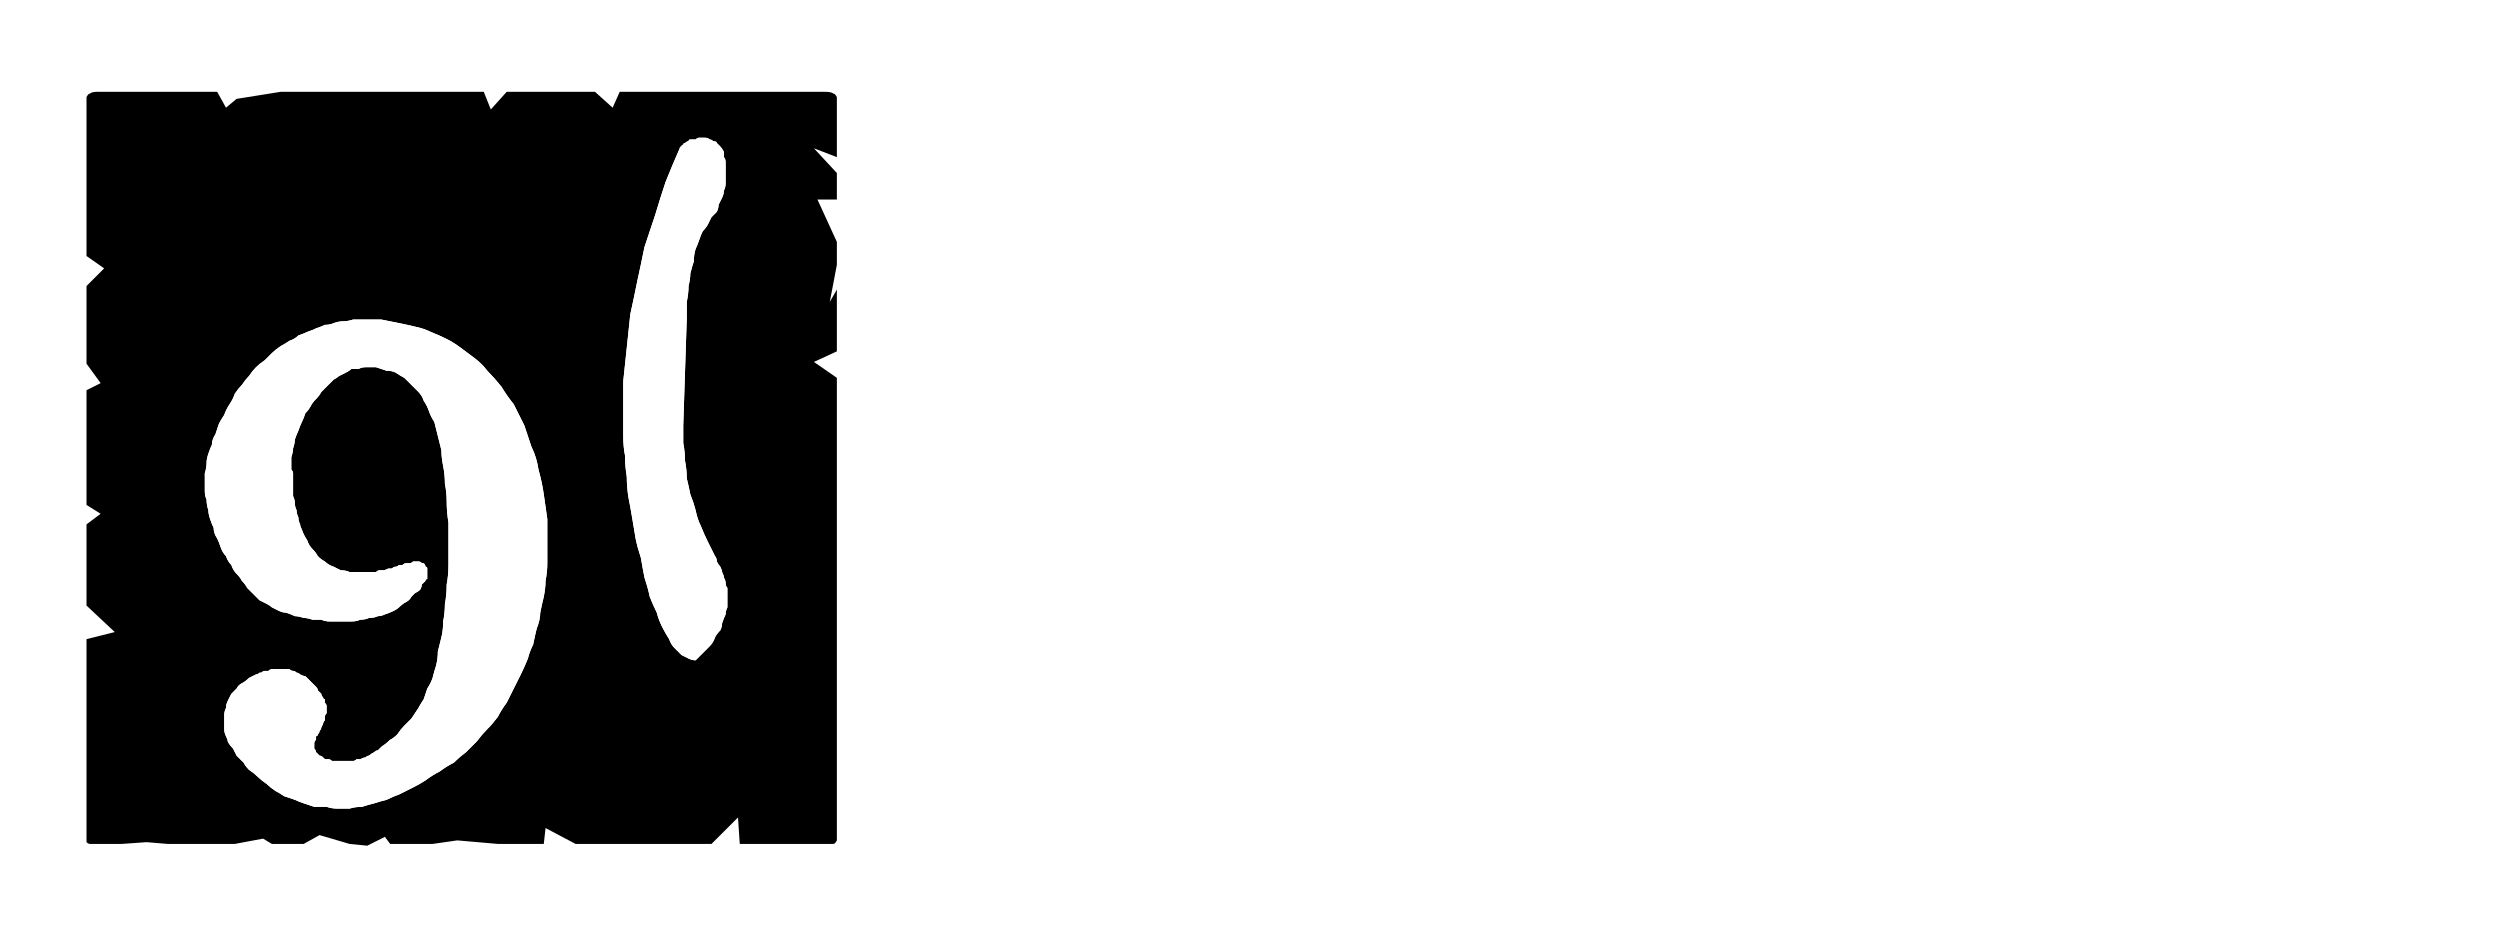 <?xml version="1.0" encoding="UTF-8" standalone="no"?>
<svg xmlns:ffdec="https://www.free-decompiler.com/flash" xmlns:xlink="http://www.w3.org/1999/xlink" ffdec:objectType="frame" height="26.55px" width="70.8px" xmlns="http://www.w3.org/2000/svg">
  <g transform="matrix(1.0, 0.0, 0.0, 1.0, 0.2, 0.4)">
    <use ffdec:characterId="3" height="26.0" transform="matrix(1.0, 0.0, 0.0, 1.0, 0.0, 0.0)" width="26.0" xlink:href="#shape0"/>
    <use ffdec:characterId="20" height="26.0" transform="matrix(1.0, 0.0, 0.0, 1.0, 0.0, 0.0)" width="26.0" xlink:href="#shape1"/>
    <use ffdec:characterId="20" height="26.0" transform="matrix(1.0, 0.0, 0.0, 1.0, 0.0, 0.0)" width="26.0" xlink:href="#shape1"/>
    <use ffdec:characterId="21" height="26.0" transform="matrix(1.0, 0.0, 0.0, 1.0, 0.0, 0.0)" width="26.0" xlink:href="#shape2"/>
    <use ffdec:characterId="21" height="26.0" transform="matrix(1.0, 0.0, 0.0, 1.0, 0.0, 0.0)" width="26.0" xlink:href="#shape2"/>
  </g>
  <defs>
    <g id="shape0" transform="matrix(1.0, 0.0, 0.0, 1.0, 0.0, 0.0)">
      <path d="M23.5 2.45 Q23.5 2.5 23.5 2.5 23.5 2.55 23.5 2.55 23.5 2.55 23.5 2.55 23.5 2.6 23.5 2.6 L23.5 4.05 22.85 3.8 23.5 4.5 23.5 5.25 22.95 5.25 23.5 6.45 23.5 7.1 23.3 8.15 23.5 7.8 23.5 9.55 22.85 9.85 23.15 10.05 23.75 9.8 23.75 8.05 23.5 8.4 23.75 7.35 23.75 6.7 23.2 5.5 23.75 5.5 23.75 4.75 23.1 4.05 23.75 4.3 23.75 2.85 Q23.75 2.8 23.75 2.8 23.75 2.7 23.75 2.65 23.75 2.55 23.7 2.55 23.7 2.5 23.65 2.5 23.6 2.5 23.5 2.45 L23.5 2.45 M23.5 10.4 L23.5 22.5 23.5 23.15 Q23.5 23.4 23.5 23.4 23.45 23.5 23.4 23.5 23.35 23.5 23.15 23.5 L22.5 23.5 21.85 23.5 20.95 23.5 21.0 23.75 22.1 23.75 22.75 23.75 23.4 23.75 Q23.65 23.75 23.7 23.75 23.75 23.7 23.75 23.4 L23.75 22.75 23.75 10.55 23.5 10.4 M20.7 22.75 L19.95 23.5 16.1 23.5 15.25 23.05 15.2 23.5 14.15 23.5 13.9 23.5 12.75 23.4 12.05 23.5 10.85 23.5 10.7 23.3 10.2 23.55 9.7 23.5 8.85 23.25 8.4 23.5 7.5 23.5 7.25 23.35 6.45 23.5 5.85 23.5 5.2 23.5 4.55 23.5 3.95 23.45 3.25 23.5 2.85 23.5 Q2.85 23.55 2.85 23.6 2.85 23.65 2.85 23.7 2.8 23.7 2.8 23.75 2.85 23.75 2.85 23.75 2.85 23.75 2.85 23.75 L3.5 23.75 4.2 23.7 4.8 23.75 5.45 23.75 6.05 23.75 6.7 23.75 7.45 23.6 7.75 23.75 8.65 23.75 9.1 23.5 9.9 23.75 10.45 23.8 10.95 23.55 11.1 23.75 12.3 23.75 13.0 23.65 14.1 23.75 14.4 23.75 15.4 23.75 15.5 23.3 16.35 23.75 20.15 23.75 20.75 23.2 20.7 22.75" fill="#ffffff" fill-rule="evenodd" stroke="none"/>
      <path d="M2.6 2.2 L5.95 2.2 6.2 2.65 6.5 2.4 7.75 2.2 13.5 2.2 13.7 2.7 14.15 2.2 15.45 2.2 16.65 2.2 17.15 2.65 17.35 2.2 18.0 2.2 23.15 2.2 Q23.35 2.2 23.4 2.25 23.45 2.25 23.5 2.35 23.5 2.4 23.5 2.55 23.5 2.55 23.5 2.6 L23.5 4.05 22.85 3.8 23.5 4.5 23.5 5.25 22.95 5.25 23.5 6.45 23.5 7.1 23.3 8.15 23.5 7.8 23.5 9.55 22.85 9.85 23.5 10.3 23.5 22.5 23.5 23.15 Q23.5 23.4 23.5 23.4 23.45 23.5 23.4 23.5 23.35 23.5 23.15 23.5 L22.5 23.5 21.85 23.5 20.75 23.5 20.7 22.75 19.95 23.5 16.1 23.5 15.25 23.05 15.2 23.5 14.15 23.5 13.9 23.5 12.75 23.4 12.05 23.5 10.85 23.5 10.7 23.3 10.2 23.55 9.7 23.5 8.85 23.25 8.4 23.5 7.5 23.5 7.25 23.35 6.45 23.5 5.85 23.5 5.2 23.5 4.55 23.5 3.95 23.45 3.25 23.5 2.6 23.5 Q2.6 23.5 2.6 23.5 2.6 23.5 2.6 23.5 2.4 23.5 2.35 23.5 2.3 23.5 2.25 23.45 2.25 23.4 2.25 23.2 2.25 23.2 2.25 23.2 2.25 23.2 2.25 23.2 2.25 23.15 2.25 23.15 L2.25 17.7 3.05 17.5 2.25 16.75 2.25 16.1 2.25 15.45 2.25 14.45 2.65 14.15 2.25 13.9 2.25 10.65 2.65 10.45 2.25 9.9 2.25 9.0 2.25 8.35 2.25 7.7 2.75 7.2 2.25 6.85 2.25 2.6 Q2.25 2.55 2.25 2.55 2.25 2.4 2.25 2.35 2.3 2.25 2.35 2.25 2.4 2.2 2.55 2.2 2.55 2.2 2.6 2.2 2.6 2.2 2.6 2.2 2.6 2.2 2.6 2.2 L2.6 2.2" fill="#000000" fill-rule="evenodd" stroke="none"/>
    </g>
    <g id="shape1" transform="matrix(1.0, 0.0, 0.0, 1.0, 0.0, 0.0)">
      <path d="M10.0 15.8 Q9.85 15.8 9.7 15.8 9.6 15.75 9.45 15.75 9.35 15.7 9.25 15.65 9.1 15.6 9.0 15.5 8.9 15.45 8.8 15.35 8.75 15.25 8.65 15.15 8.55 15.05 8.5 14.9 8.4 14.75 8.35 14.6 8.3 14.5 8.3 14.45 8.25 14.35 8.25 14.25 8.2 14.15 8.2 14.05 8.15 13.95 8.15 13.85 8.15 13.75 8.1 13.65 8.1 13.55 8.1 13.45 8.1 13.35 8.1 13.2 8.1 13.1 8.1 13.0 8.1 12.95 8.05 12.9 8.05 12.9 8.05 12.85 8.05 12.85 8.05 12.8 8.05 12.65 8.05 12.55 8.1 12.4 8.1 12.3 8.15 12.15 8.15 12.05 8.2 11.9 8.25 11.8 8.3 11.65 8.35 11.55 8.4 11.45 8.45 11.3 8.55 11.2 8.6 11.1 8.65 11.0 8.75 10.9 8.85 10.8 8.9 10.7 9.0 10.6 9.1 10.5 9.15 10.45 9.25 10.35 9.35 10.3 9.4 10.25 9.5 10.2 9.6 10.15 9.7 10.1 9.75 10.05 9.85 10.05 9.95 10.05 10.05 10.0 10.15 10.0 10.3 10.0 10.45 10.0 10.6 10.05 10.75 10.1 10.9 10.1 11.0 10.15 11.15 10.25 11.25 10.3 11.35 10.4 11.45 10.5 11.55 10.6 11.65 10.7 11.75 10.8 11.8 10.95 11.9 11.1 11.95 11.25 12.0 11.4 12.1 11.55 12.15 11.75 12.2 11.95 12.25 12.15 12.3 12.35 12.3 12.55 12.35 12.8 12.4 13.05 12.4 13.3 12.45 13.55 12.45 13.8 12.45 14.1 12.5 14.4 12.5 14.65 12.5 15.0 12.5 15.3 12.5 15.6 12.5 15.9 12.45 16.15 12.45 16.45 12.4 16.7 12.4 16.95 12.35 17.2 12.35 17.45 12.3 17.65 12.25 17.85 12.2 18.05 12.2 18.25 12.15 18.45 12.1 18.6 12.05 18.8 12.0 18.95 11.9 19.1 11.85 19.25 11.8 19.4 11.7 19.55 11.65 19.65 11.55 19.8 11.45 19.95 11.35 20.05 11.25 20.15 11.15 20.25 11.05 20.4 10.95 20.5 10.85 20.55 10.75 20.65 10.6 20.75 10.55 20.8 10.5 20.85 10.45 20.85 10.4 20.9 10.3 20.95 10.25 21.0 10.2 21.0 10.15 21.05 10.1 21.05 10.0 21.1 9.95 21.1 9.9 21.1 9.85 21.15 9.8 21.15 9.7 21.15 9.65 21.15 9.6 21.15 9.55 21.15 9.45 21.15 9.4 21.15 9.35 21.15 9.3 21.15 9.25 21.15 9.2 21.15 9.15 21.1 9.1 21.1 9.05 21.1 9.0 21.1 8.95 21.05 8.95 21.05 8.9 21.0 8.85 21.0 8.8 20.95 8.8 20.95 8.75 20.9 8.75 20.9 8.75 20.85 8.7 20.8 8.7 20.75 8.7 20.75 8.7 20.7 8.7 20.65 8.7 20.6 8.75 20.55 8.75 20.5 8.75 20.45 8.8 20.45 8.8 20.4 8.85 20.35 8.85 20.3 8.9 20.25 8.9 20.2 8.95 20.1 8.95 20.1 8.95 20.05 9.0 20.0 9.0 19.95 9.0 19.9 9.0 19.85 9.05 19.8 9.05 19.75 9.05 19.75 9.05 19.7 9.05 19.65 9.05 19.6 9.05 19.6 9.05 19.55 9.0 19.5 9.0 19.45 9.0 19.4 8.95 19.4 8.95 19.35 8.9 19.3 8.9 19.25 8.85 19.2 8.8 19.15 8.8 19.1 8.75 19.05 8.7 19.0 8.65 18.95 8.6 18.9 8.55 18.85 8.5 18.8 8.45 18.75 8.4 18.75 8.3 18.7 8.25 18.65 8.2 18.65 8.15 18.6 8.1 18.6 8.05 18.6 8.0 18.55 7.95 18.55 7.9 18.55 7.85 18.55 7.8 18.55 7.75 18.55 7.7 18.55 7.65 18.55 7.6 18.55 7.55 18.55 7.5 18.55 7.45 18.55 7.4 18.6 7.35 18.6 7.3 18.6 7.25 18.6 7.2 18.65 7.2 18.65 7.15 18.65 7.1 18.7 7.05 18.7 6.95 18.75 6.85 18.8 6.75 18.9 6.65 18.95 6.55 19.0 6.5 19.1 6.4 19.2 6.35 19.25 6.3 19.35 6.25 19.45 6.2 19.55 6.2 19.65 6.15 19.75 6.15 19.85 6.15 20.0 6.15 20.1 6.15 20.2 6.15 20.25 6.15 20.35 6.2 20.45 6.25 20.55 6.25 20.6 6.3 20.7 6.4 20.8 6.45 20.9 6.5 21.0 6.6 21.1 6.7 21.2 6.75 21.3 6.85 21.4 7.0 21.5 7.1 21.6 7.2 21.7 7.35 21.8 7.45 21.9 7.6 22.0 7.7 22.05 7.85 22.15 8.0 22.2 8.15 22.25 8.25 22.3 8.4 22.35 8.55 22.4 8.7 22.45 8.9 22.45 9.05 22.45 9.2 22.5 9.35 22.5 9.5 22.5 9.7 22.5 9.85 22.45 10.05 22.45 10.2 22.4 10.4 22.35 10.55 22.3 10.75 22.25 10.95 22.15 11.1 22.1 11.3 22.0 11.5 21.9 11.7 21.8 11.85 21.7 12.05 21.55 12.25 21.45 12.45 21.3 12.65 21.2 12.8 21.05 13.0 20.9 13.15 20.75 13.3 20.6 13.45 20.4 13.6 20.25 13.75 20.1 13.9 19.9 14.0 19.7 14.15 19.5 14.25 19.3 14.35 19.1 14.45 18.9 14.55 18.7 14.65 18.5 14.75 18.25 14.8 18.05 14.9 17.85 14.95 17.6 15.0 17.4 15.1 17.15 15.1 16.95 15.15 16.7 15.2 16.5 15.25 16.25 15.25 16.05 15.3 15.8 15.3 15.55 15.3 15.35 15.3 15.1 15.3 14.7 15.3 14.3 15.25 13.95 15.2 13.6 15.15 13.25 15.05 12.9 15.0 12.55 14.85 12.25 14.75 11.95 14.65 11.65 14.5 11.35 14.35 11.05 14.15 10.8 14.0 10.55 13.8 10.3 13.6 10.1 13.45 9.9 13.25 9.75 13.05 9.6 12.85 9.45 12.65 9.3 12.45 9.2 12.25 9.1 12.0 9.0 11.8 8.9 11.55 8.85 11.35 8.8 11.1 8.75 10.85 8.7 10.6 8.65 10.35 8.65 10.05 8.65 9.9 8.65 9.8 8.65 9.65 8.7 9.5 8.7 9.4 8.7 9.25 8.75 9.15 8.8 9.0 8.8 8.9 8.85 8.75 8.9 8.65 8.95 8.5 9.0 8.4 9.05 8.25 9.1 8.15 9.2 8.0 9.25 7.85 9.35 7.75 9.4 7.6 9.5 7.5 9.6 7.4 9.7 7.3 9.8 7.15 9.9 7.05 10.0 6.95 10.1 6.85 10.25 6.75 10.35 6.65 10.5 6.55 10.6 6.45 10.75 6.4 10.9 6.3 11.05 6.2 11.2 6.15 11.35 6.05 11.5 6.0 11.6 5.95 11.75 5.9 11.9 5.8 12.05 5.8 12.2 5.75 12.3 5.7 12.45 5.65 12.6 5.65 12.7 5.65 12.85 5.6 13.0 5.6 13.1 5.6 13.25 5.6 13.4 5.6 13.5 5.6 13.65 5.65 13.75 5.65 13.9 5.7 14.05 5.7 14.15 5.75 14.3 5.8 14.45 5.85 14.55 5.85 14.7 5.95 14.85 6.0 14.95 6.05 15.1 6.1 15.25 6.2 15.35 6.25 15.5 6.35 15.6 6.4 15.75 6.5 15.85 6.6 15.95 6.65 16.05 6.75 16.15 6.8 16.25 6.9 16.35 7.0 16.45 7.05 16.5 7.15 16.6 7.25 16.65 7.35 16.7 7.45 16.75 7.5 16.8 7.6 16.85 7.7 16.9 7.8 16.95 7.9 16.95 8.05 17.0 8.15 17.05 8.25 17.05 8.4 17.1 8.5 17.1 8.65 17.15 8.75 17.15 8.9 17.15 9.0 17.2 9.15 17.2 9.3 17.2 9.45 17.2 9.6 17.2 9.75 17.2 9.9 17.2 10.0 17.15 10.15 17.15 10.25 17.1 10.4 17.1 10.5 17.05 10.6 17.05 10.7 17.0 10.85 16.95 10.95 16.9 11.05 16.85 11.1 16.8 11.2 16.7 11.3 16.65 11.4 16.6 11.45 16.5 11.5 16.45 11.55 16.4 11.65 16.35 11.7 16.3 11.75 16.2 11.75 16.15 11.8 16.1 11.85 16.05 11.85 16.0 11.9 16.0 11.9 15.95 11.9 15.9 11.9 15.85 11.9 15.8 11.9 15.75 11.9 15.7 11.9 15.65 11.85 15.65 11.85 15.6 11.8 15.55 11.8 15.55 11.75 15.55 11.7 15.5 11.65 15.5 11.6 15.5 11.55 15.5 11.55 15.5 11.5 15.5 11.45 15.55 11.4 15.55 11.35 15.55 11.3 15.55 11.25 15.55 11.2 15.6 11.15 15.6 11.1 15.6 11.05 15.65 11.0 15.65 10.95 15.65 10.9 15.7 10.85 15.7 10.8 15.7 10.7 15.75 10.65 15.75 10.6 15.75 10.55 15.75 10.5 15.75 10.45 15.8 10.4 15.8 10.35 15.8 10.3 15.8 10.2 15.8 10.15 15.8 10.1 15.8 10.05 15.8 10.0 15.8 L10.0 15.8" fill="#ffffff" fill-rule="evenodd" stroke="none"/>
      <path d="M19.05 3.8 Q18.85 4.25 18.65 4.75 18.5 5.2 18.35 5.7 18.2 6.15 18.05 6.6 17.95 7.1 17.85 7.55 17.75 8.05 17.65 8.5 17.6 9.0 17.55 9.45 17.5 9.9 17.45 10.4 17.45 10.85 17.45 11.35 17.45 11.65 17.45 11.95 17.45 12.25 17.5 12.5 17.5 12.8 17.55 13.1 17.55 13.4 17.6 13.7 17.65 13.95 17.7 14.25 17.75 14.55 17.8 14.85 17.85 15.1 17.95 15.4 18.0 15.7 18.05 15.95 18.15 16.25 18.2 16.5 18.3 16.75 18.4 16.95 18.45 17.15 18.55 17.35 18.65 17.55 18.75 17.7 18.8 17.85 18.9 17.95 19.0 18.05 19.1 18.15 19.2 18.2 19.3 18.25 19.4 18.3 19.5 18.3 19.6 18.2 19.7 18.1 19.8 18.0 19.9 17.9 20.0 17.8 20.05 17.65 20.1 17.55 20.2 17.45 20.25 17.35 20.25 17.25 20.3 17.1 20.35 17.0 20.35 16.9 20.4 16.8 20.4 16.65 20.4 16.55 20.4 16.5 20.4 16.4 20.4 16.35 20.4 16.25 20.35 16.2 20.35 16.1 20.35 16.05 20.3 15.95 20.3 15.9 20.25 15.8 20.25 15.75 20.2 15.65 20.15 15.6 20.1 15.5 20.1 15.4 20.05 15.35 19.95 15.15 19.85 14.95 19.75 14.75 19.65 14.5 19.55 14.3 19.5 14.05 19.45 13.85 19.35 13.6 19.3 13.35 19.25 13.15 19.25 12.9 19.2 12.65 19.2 12.4 19.15 12.15 19.15 11.9 19.15 11.65 L19.25 8.6 Q19.25 8.35 19.25 8.15 19.3 7.9 19.3 7.7 19.35 7.5 19.35 7.35 19.4 7.15 19.45 7.0 19.45 6.8 19.5 6.65 19.55 6.55 19.6 6.4 19.65 6.25 19.7 6.15 19.8 6.05 19.85 5.95 19.9 5.85 19.95 5.75 20.05 5.65 20.1 5.6 20.15 5.5 20.15 5.4 20.2 5.3 20.25 5.2 20.3 5.1 20.3 5.0 20.35 4.9 20.35 4.8 20.35 4.7 20.35 4.6 20.35 4.5 20.35 4.4 20.35 4.3 20.35 4.2 20.35 4.1 20.3 4.05 20.3 3.95 20.3 3.9 20.25 3.8 20.2 3.75 20.15 3.7 20.1 3.65 20.1 3.6 20.0 3.6 19.95 3.55 19.9 3.55 19.85 3.5 19.75 3.5 19.65 3.5 19.6 3.5 19.55 3.5 19.5 3.55 19.4 3.55 19.35 3.55 19.3 3.55 19.3 3.6 19.25 3.6 19.2 3.65 19.15 3.65 19.15 3.7 19.1 3.7 19.1 3.75 19.05 3.75 19.05 3.8 L19.05 3.8" fill="#ffffff" fill-rule="evenodd" stroke="none"/>
    </g>
  </defs>
</svg>
